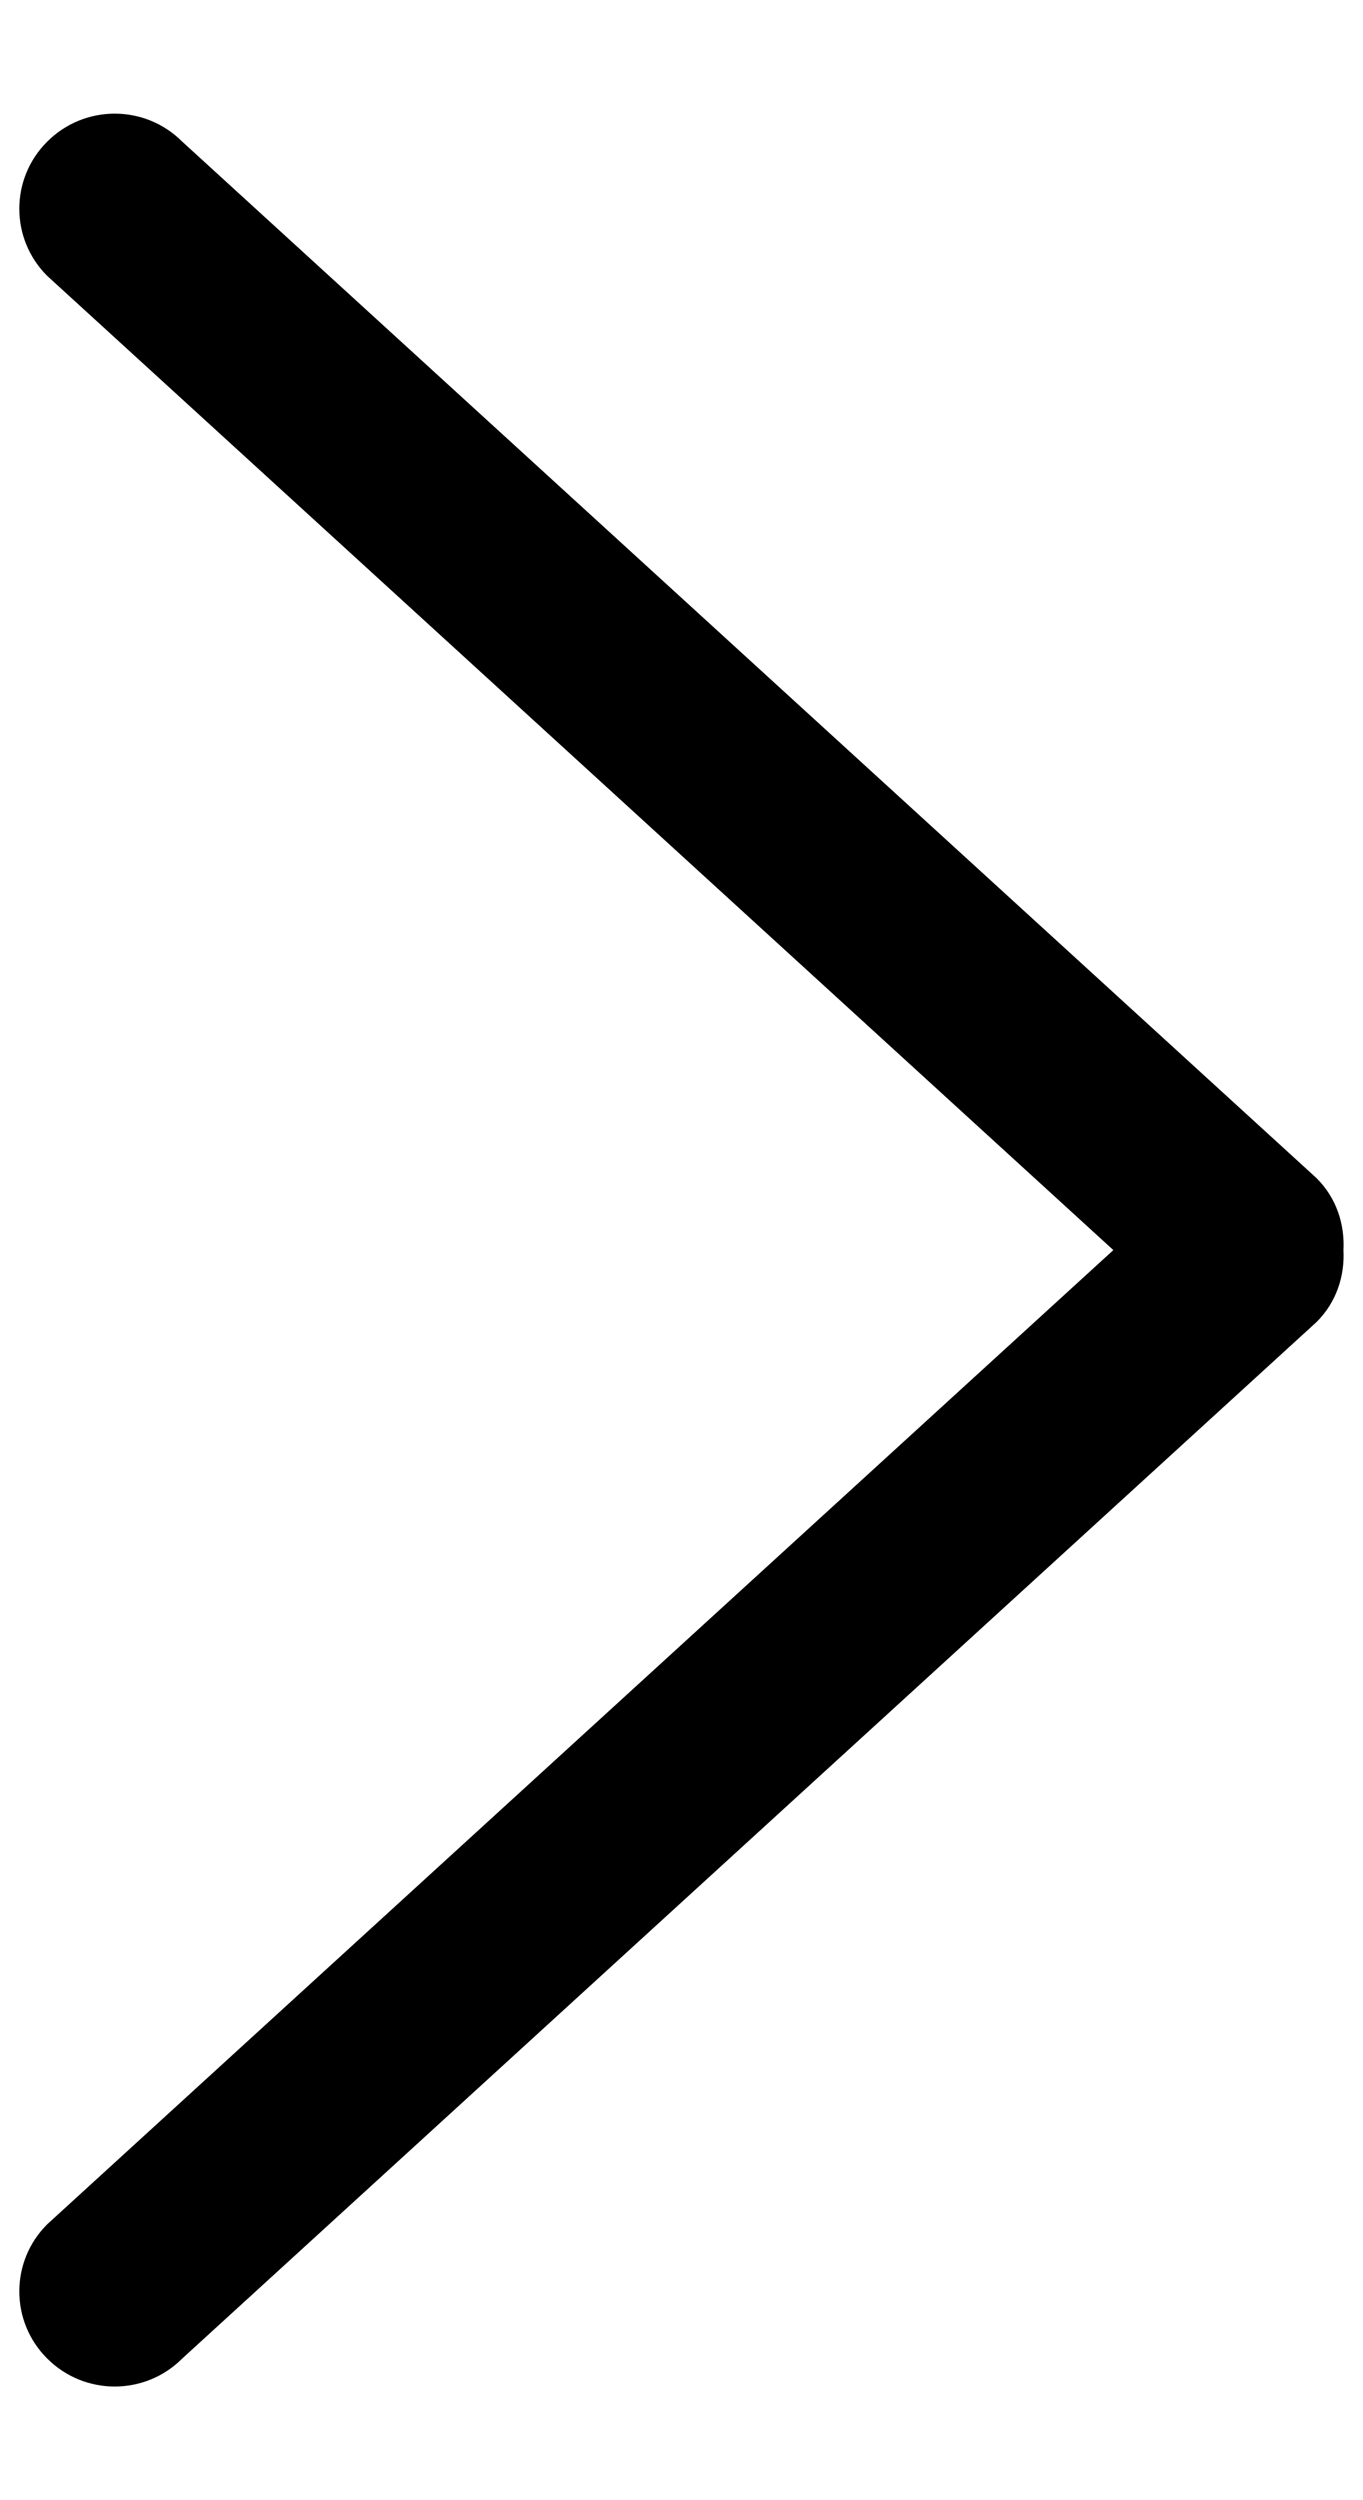 <svg width="6" height="11" viewBox="0 0 6 11" fill="none" xmlns="http://www.w3.org/2000/svg">
<path d="M4.901 5.5L0.208 9.786C0.044 9.949 0.044 10.214 0.208 10.377C0.372 10.541 0.638 10.541 0.802 10.377L5.795 5.817C5.883 5.73 5.92 5.614 5.914 5.5C5.92 5.386 5.883 5.27 5.795 5.183L0.802 0.623C0.638 0.459 0.372 0.459 0.208 0.623C0.044 0.786 0.044 1.051 0.208 1.214L4.901 5.5Z" fill="black"/>
</svg>
